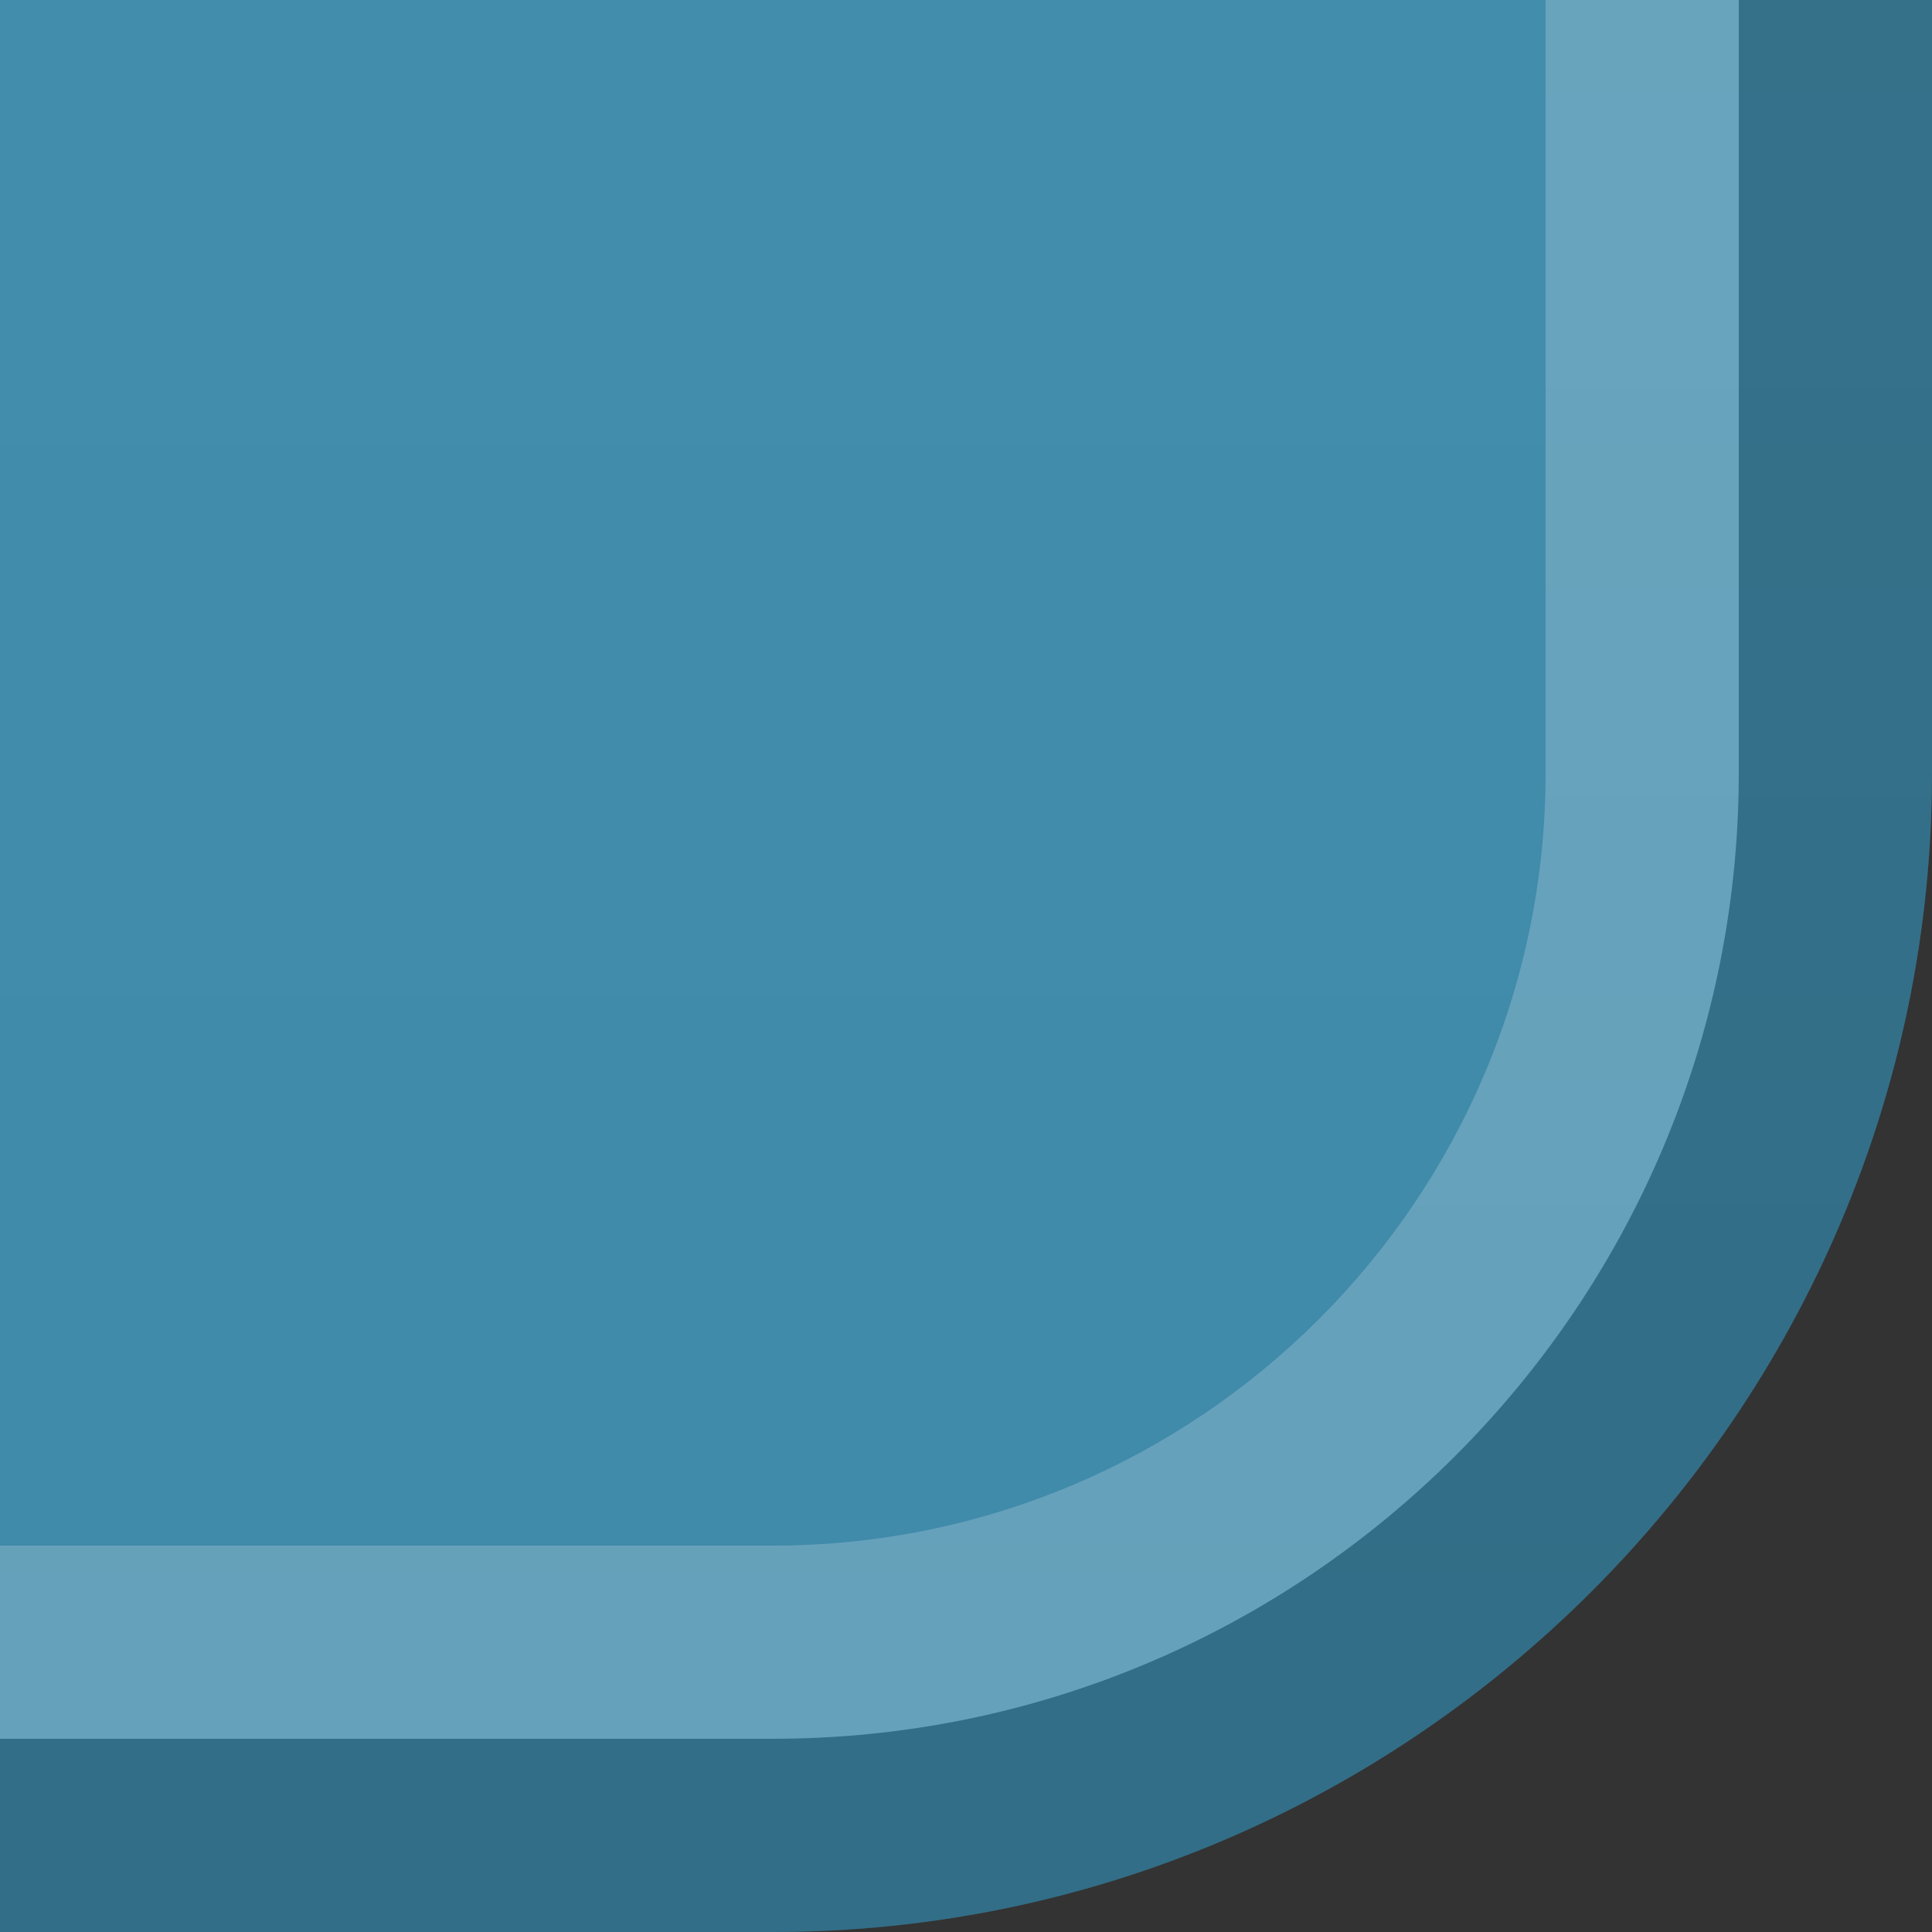 <?xml version="1.0" encoding="UTF-8"?>
<!DOCTYPE svg PUBLIC "-//W3C//DTD SVG 1.1 Tiny//EN" "http://www.w3.org/Graphics/SVG/1.1/DTD/svg11-tiny.dtd">
<svg baseProfile="tiny" height="10px" version="1.1" viewBox="0 0 10 10" width="10px" x="0px" xmlns="http://www.w3.org/2000/svg" xmlns:xlink="http://www.w3.org/1999/xlink" y="0px">
<rect x="0" y="0" width="10" height="10" fill="#333333" stroke="none"/>
<rect fill="none" height="10" width="10"/>
<g>
<path d="M0,0v10h4c3.301,0,6-2.7,6-6V0H0z" fill="url(#SVGID_1_)"/>
<defs>
<linearGradient gradientUnits="userSpaceOnUse" id="SVGID_1_" x1="5" x2="5" y1="-89.999" y2="9.409">
<stop offset="0" style="stop-color:#66B8CC"/>
<stop offset="1" style="stop-color:#3F89A9"/>
</linearGradient>
</defs>
</g>
<path d="M8,0v4c0,2.206-1.794,4-4,4H0v1h4c2.758,0,5-2.243,5-5V0H8z" fill="#FFFFFF" fill-opacity="0.2" stroke-opacity="0.2"/>
<path d="M9,0v4c0,2.757-2.242,5-5,5H0v1h4c3.301,0,6-2.7,6-6V0H9z" fill-opacity="0.2" stroke-opacity="0.2"/>
</svg>
